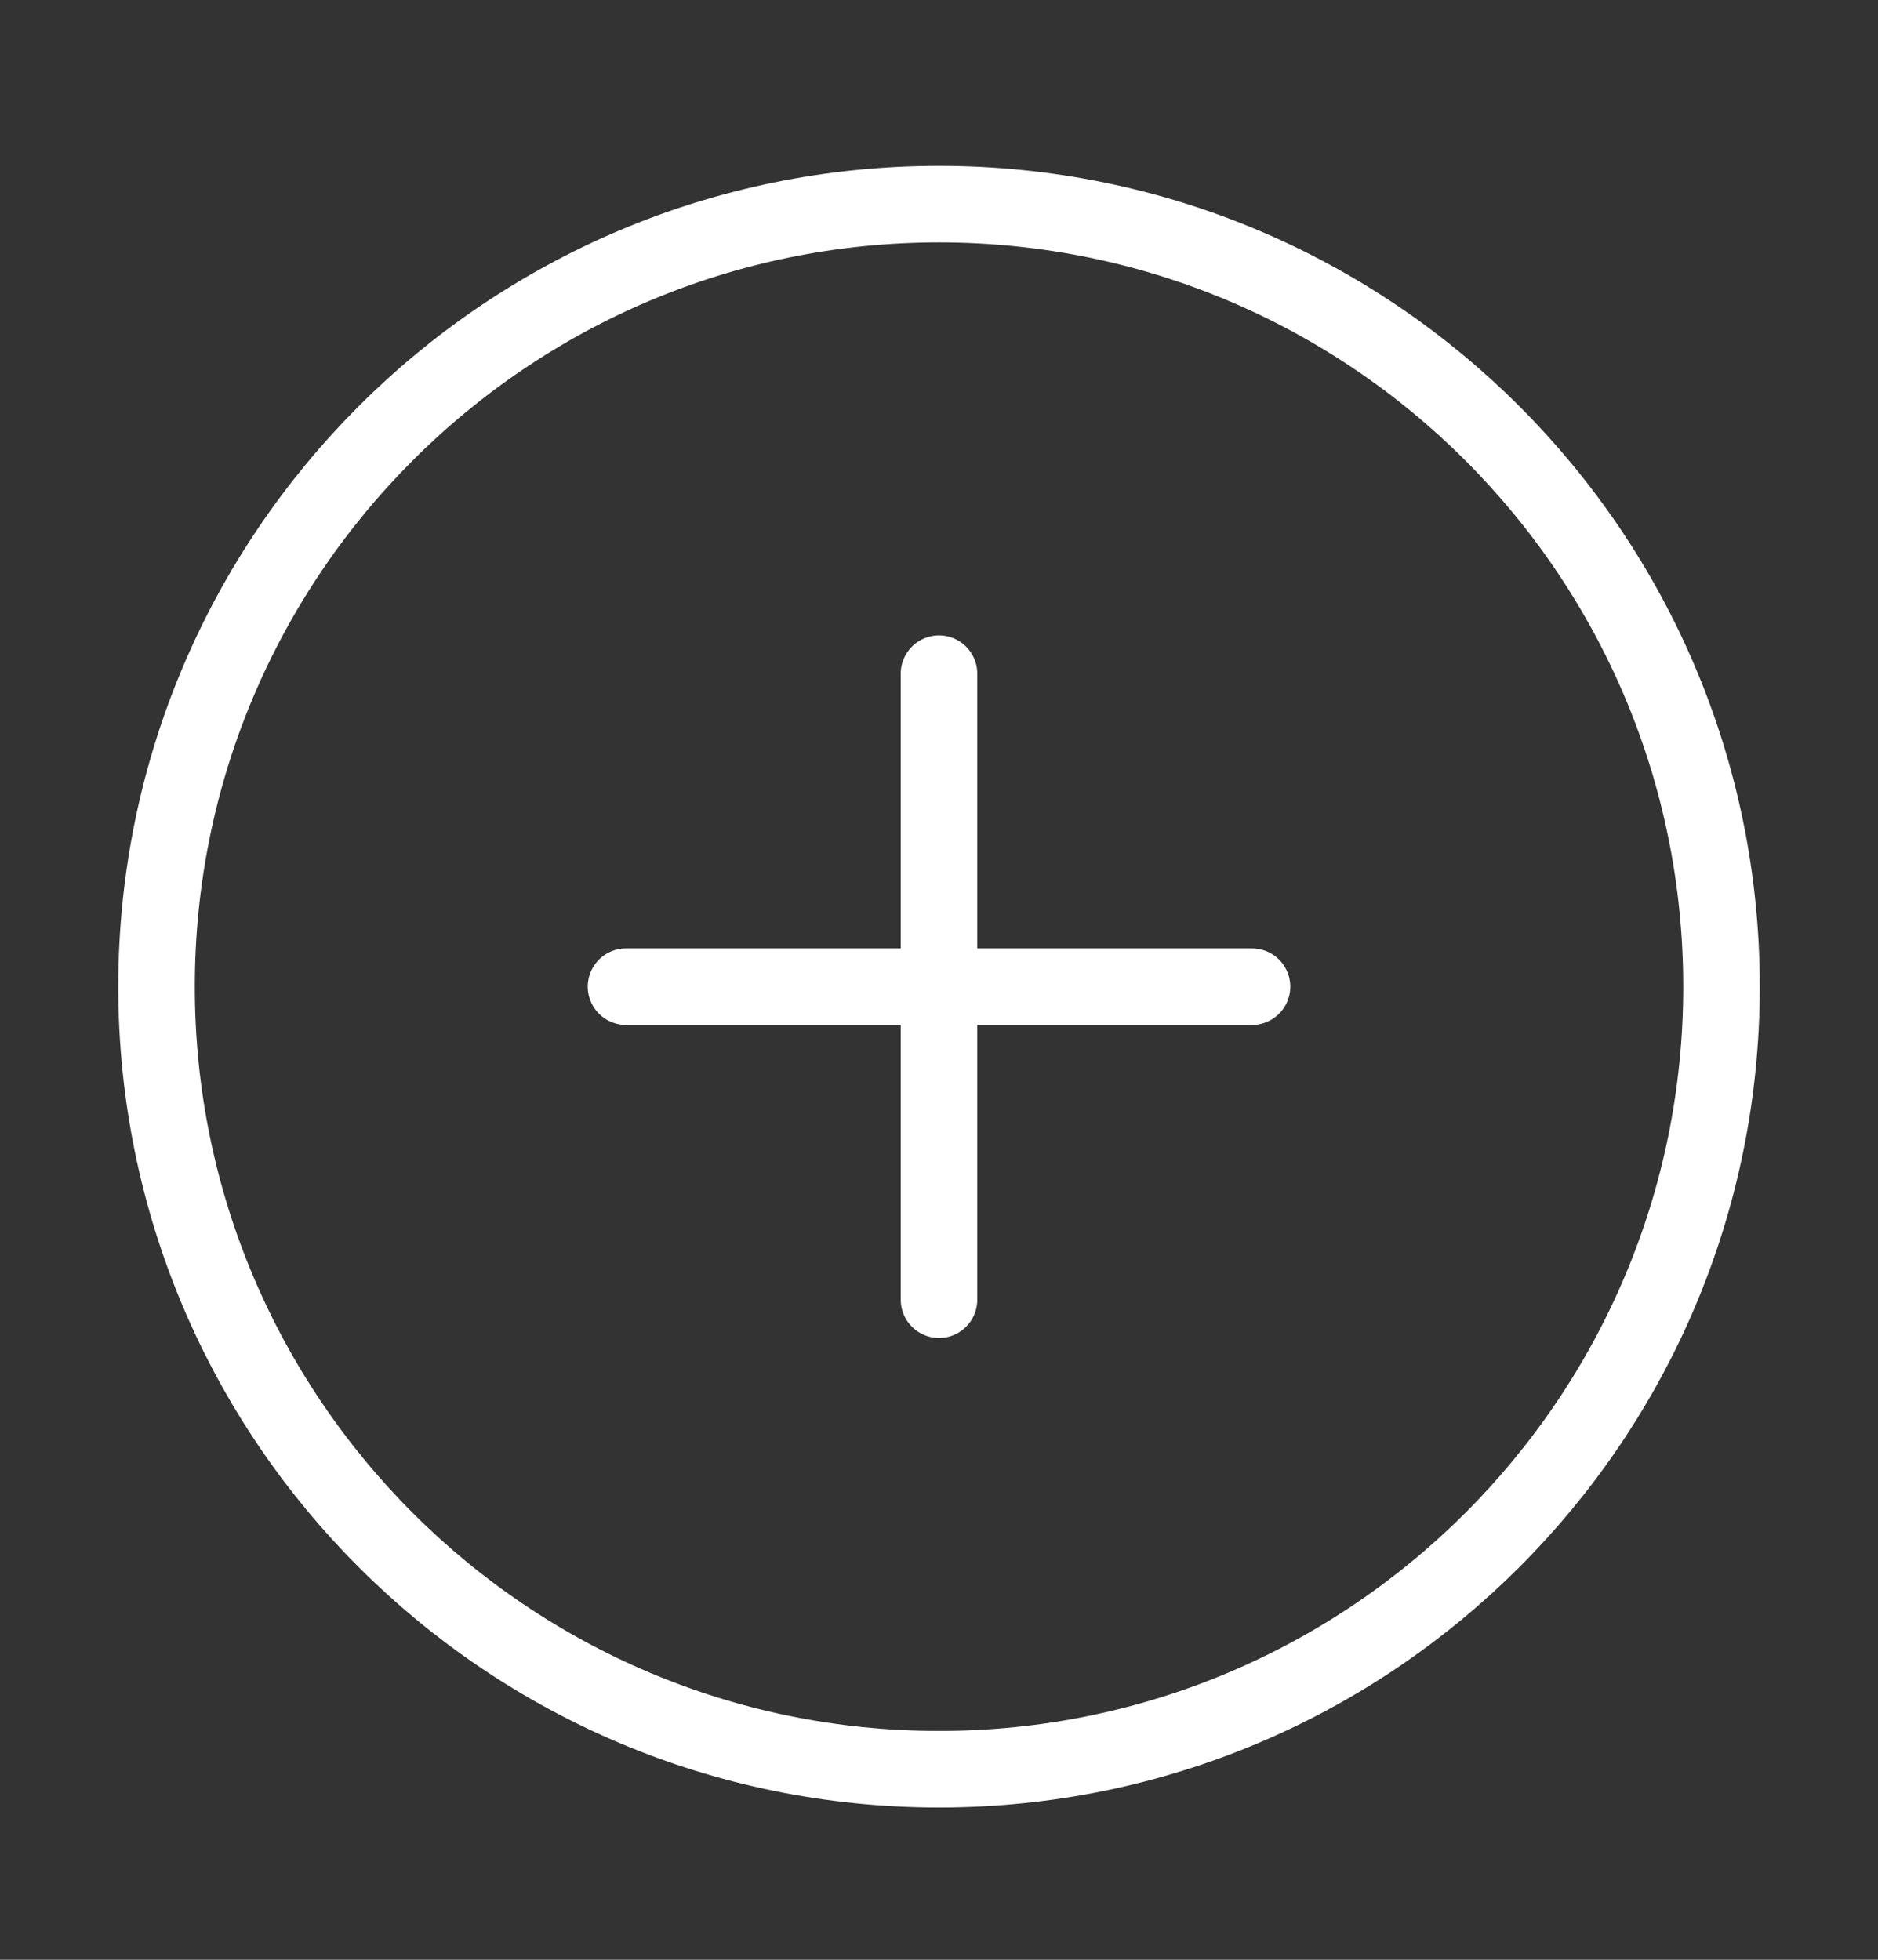 <svg width="46" height="48" viewBox="0 0 46 48" fill="none" xmlns="http://www.w3.org/2000/svg"><rect x="0" y="0" width="46" height="48" fill="#333333" stroke="none"/><path d="M23 43.333c10.586 0 19.167-8.58 19.167-19.166S33.586 5 23 5C12.415 5 3.834 13.581 3.834 24.167c0 10.585 8.58 19.166 19.166 19.166zM23 16.5v15.333m-7.666-7.667h15.333" stroke="#fff" stroke-width="1.875" stroke-linecap="round" stroke-linejoin="round"/></svg>
